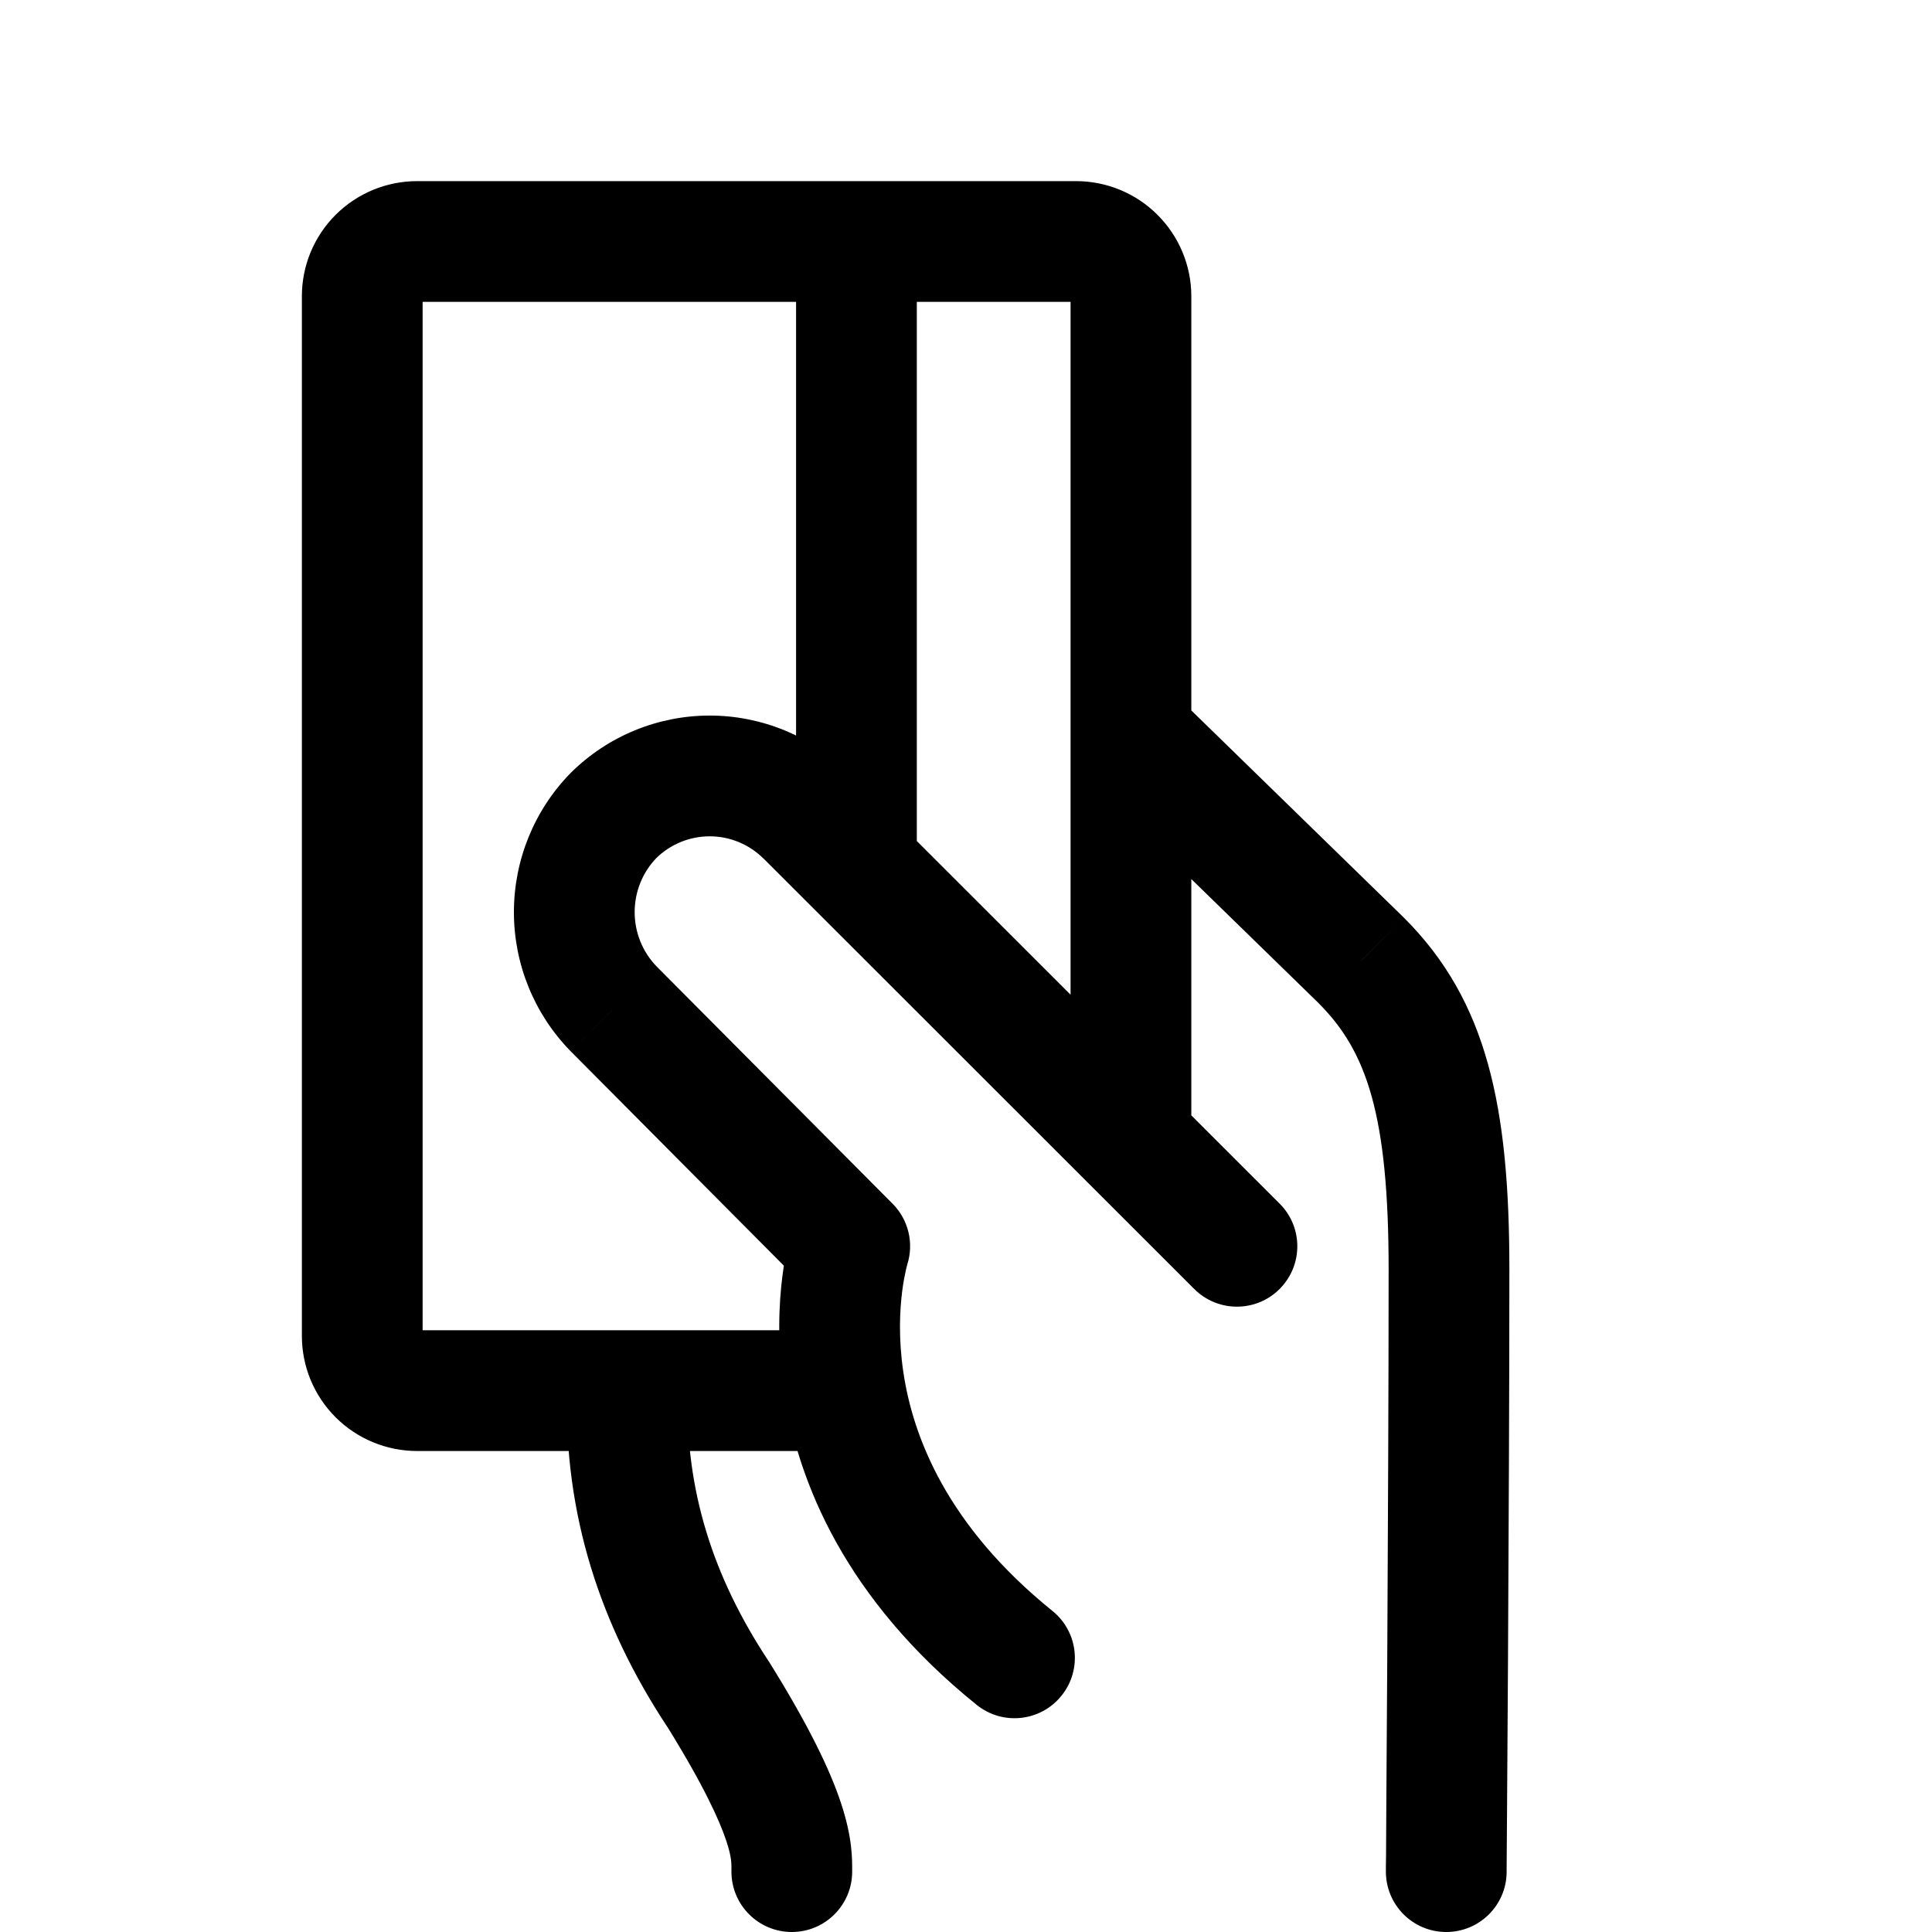 <svg width="24" height="24" viewBox="0 0 24 24" fill="none" xmlns="http://www.w3.org/2000/svg">
<path d="M14.572 8.604C14.276 8.315 13.801 8.321 13.512 8.618C13.223 8.914 13.229 9.389 13.525 9.678L14.572 8.604ZM16.911 11.932L17.442 11.402L17.435 11.395L16.911 11.932ZM17.216 23.244C17.213 23.659 17.546 23.997 17.96 24C18.375 24.003 18.713 23.67 18.716 23.256L17.216 23.244ZM8.542 17.293C8.553 16.879 8.225 16.535 7.811 16.525C7.397 16.515 7.053 16.842 7.043 17.256L8.542 17.293ZM8.917 21.041L9.554 20.644C9.55 20.639 9.547 20.633 9.543 20.628L8.917 21.041ZM9.086 23.25C9.086 23.664 9.422 24 9.836 24C10.25 24 10.586 23.664 10.586 23.25H9.086ZM10.427 18.025C10.841 18.025 11.177 17.689 11.177 17.275C11.177 16.86 10.841 16.525 10.427 16.525V18.025ZM5.182 3V2.25V3ZM13.367 3V2.25V3ZM13.299 13.955C13.299 14.369 13.635 14.705 14.049 14.705C14.463 14.705 14.799 14.369 14.799 13.955H13.299ZM11.389 3C11.389 2.586 11.053 2.25 10.639 2.25C10.224 2.25 9.889 2.586 9.889 3H11.389ZM9.889 10.469C9.889 10.883 10.224 11.219 10.639 11.219C11.053 11.219 11.389 10.883 11.389 10.469H9.889ZM14.836 16.013C15.129 16.305 15.604 16.305 15.896 16.012C16.189 15.719 16.189 15.244 15.896 14.952L14.836 16.013ZM10.01 10.13L10.54 9.599L10.536 9.596L10.01 10.13ZM8.816 9.639V8.889V9.639ZM7.622 10.13L7.095 9.596C7.092 9.599 7.088 9.603 7.085 9.606L7.622 10.13ZM7.134 11.331H6.384H7.134ZM7.622 12.531L7.085 13.055L7.09 13.06L7.622 12.531ZM10.556 15.482L11.269 15.713C11.356 15.445 11.286 15.152 11.088 14.953L10.556 15.482ZM12.132 21.178C12.454 21.438 12.926 21.388 13.186 21.065C13.446 20.743 13.396 20.271 13.073 20.011L12.132 21.178ZM13.525 9.678L16.388 12.469L17.435 11.395L14.572 8.604L13.525 9.678ZM16.381 12.463C16.978 13.059 17.25 13.85 17.25 15.773H18.75C18.75 13.753 18.478 12.437 17.442 11.402L16.381 12.463ZM17.25 15.773C17.25 17.232 17.241 19.1 17.233 20.603C17.229 21.355 17.224 22.015 17.221 22.488C17.22 22.724 17.218 22.913 17.218 23.043C17.217 23.108 17.217 23.159 17.216 23.193C17.216 23.21 17.216 23.223 17.216 23.231C17.216 23.236 17.216 23.239 17.216 23.241C17.216 23.242 17.216 23.243 17.216 23.244C17.216 23.244 17.216 23.244 17.216 23.244C17.216 23.244 17.216 23.244 17.216 23.244C17.216 23.244 17.216 23.244 17.966 23.25C18.716 23.256 18.716 23.256 18.716 23.256C18.716 23.256 18.716 23.256 18.716 23.255C18.716 23.255 18.716 23.255 18.716 23.255C18.716 23.254 18.716 23.253 18.716 23.252C18.716 23.25 18.716 23.247 18.716 23.242C18.716 23.234 18.716 23.221 18.716 23.204C18.717 23.169 18.717 23.119 18.717 23.054C18.718 22.924 18.72 22.734 18.721 22.498C18.724 22.025 18.729 21.364 18.733 20.612C18.741 19.108 18.75 17.236 18.75 15.773H17.25ZM7.043 17.256C7.005 18.812 7.452 20.183 8.291 21.454L9.543 20.628C8.854 19.583 8.513 18.51 8.542 17.293L7.043 17.256ZM8.281 21.437C8.741 22.177 8.938 22.614 9.022 22.867C9.095 23.086 9.086 23.162 9.086 23.25H10.586C10.586 23.1 10.593 22.836 10.445 22.392C10.309 21.983 10.046 21.434 9.554 20.644L8.281 21.437ZM10.427 16.525H5.182V18.025H10.427V16.525ZM5.182 16.525C5.199 16.525 5.216 16.531 5.229 16.544L4.17 17.607C4.439 17.875 4.803 18.025 5.182 18.025V16.525ZM5.229 16.544C5.242 16.557 5.25 16.575 5.25 16.595H3.75C3.75 16.975 3.901 17.339 4.17 17.607L5.229 16.544ZM5.25 16.595V3.68H3.75V16.595H5.25ZM5.25 3.68C5.25 3.699 5.242 3.717 5.229 3.73L4.17 2.668C3.901 2.936 3.75 3.3 3.75 3.68H5.25ZM5.229 3.73C5.216 3.743 5.199 3.75 5.182 3.75V2.25C4.803 2.25 4.439 2.4 4.17 2.668L5.229 3.73ZM5.182 3.75H13.367V2.25H5.182V3.75ZM13.367 3.75C13.35 3.75 13.332 3.743 13.32 3.73L14.378 2.668C14.11 2.4 13.746 2.25 13.367 2.25V3.75ZM13.32 3.73C13.307 3.717 13.299 3.699 13.299 3.68H14.799C14.799 3.3 14.647 2.936 14.378 2.668L13.32 3.73ZM13.299 3.68V13.955H14.799V3.68H13.299ZM9.889 3V10.469H11.389V3H9.889ZM15.896 14.952L10.54 9.599L9.48 10.66L14.836 16.013L15.896 14.952ZM10.536 9.596C10.078 9.143 9.46 8.889 8.816 8.889V10.389C9.065 10.389 9.304 10.487 9.483 10.664L10.536 9.596ZM8.816 8.889C8.172 8.889 7.554 9.143 7.095 9.596L8.148 10.664C8.327 10.487 8.567 10.389 8.816 10.389V8.889ZM7.085 9.606C6.635 10.067 6.384 10.687 6.384 11.331H7.884C7.884 11.076 7.983 10.833 8.159 10.653L7.085 9.606ZM6.384 11.331C6.384 11.975 6.635 12.594 7.085 13.055L8.159 12.008C7.983 11.828 7.884 11.585 7.884 11.331H6.384ZM7.09 13.06L10.024 16.011L11.088 14.953L8.154 12.003L7.09 13.06ZM10.556 15.482C9.842 15.252 9.842 15.252 9.842 15.252C9.842 15.252 9.841 15.253 9.841 15.253C9.841 15.254 9.841 15.255 9.841 15.255C9.84 15.257 9.84 15.258 9.839 15.26C9.838 15.264 9.837 15.268 9.835 15.273C9.832 15.283 9.828 15.296 9.824 15.312C9.815 15.342 9.805 15.384 9.793 15.435C9.769 15.537 9.741 15.679 9.719 15.854C9.675 16.203 9.653 16.69 9.737 17.26C9.908 18.418 10.509 19.869 12.132 21.178L13.073 20.011C11.762 18.952 11.34 17.847 11.221 17.041C11.16 16.629 11.177 16.282 11.207 16.042C11.222 15.923 11.241 15.832 11.254 15.774C11.26 15.746 11.266 15.726 11.269 15.715C11.27 15.71 11.271 15.707 11.271 15.707C11.271 15.706 11.271 15.707 11.271 15.708C11.271 15.708 11.271 15.709 11.27 15.71C11.27 15.71 11.27 15.711 11.27 15.711C11.27 15.711 11.27 15.712 11.27 15.712C11.269 15.712 11.269 15.713 10.556 15.482Z" fill="black"/>
</svg>
